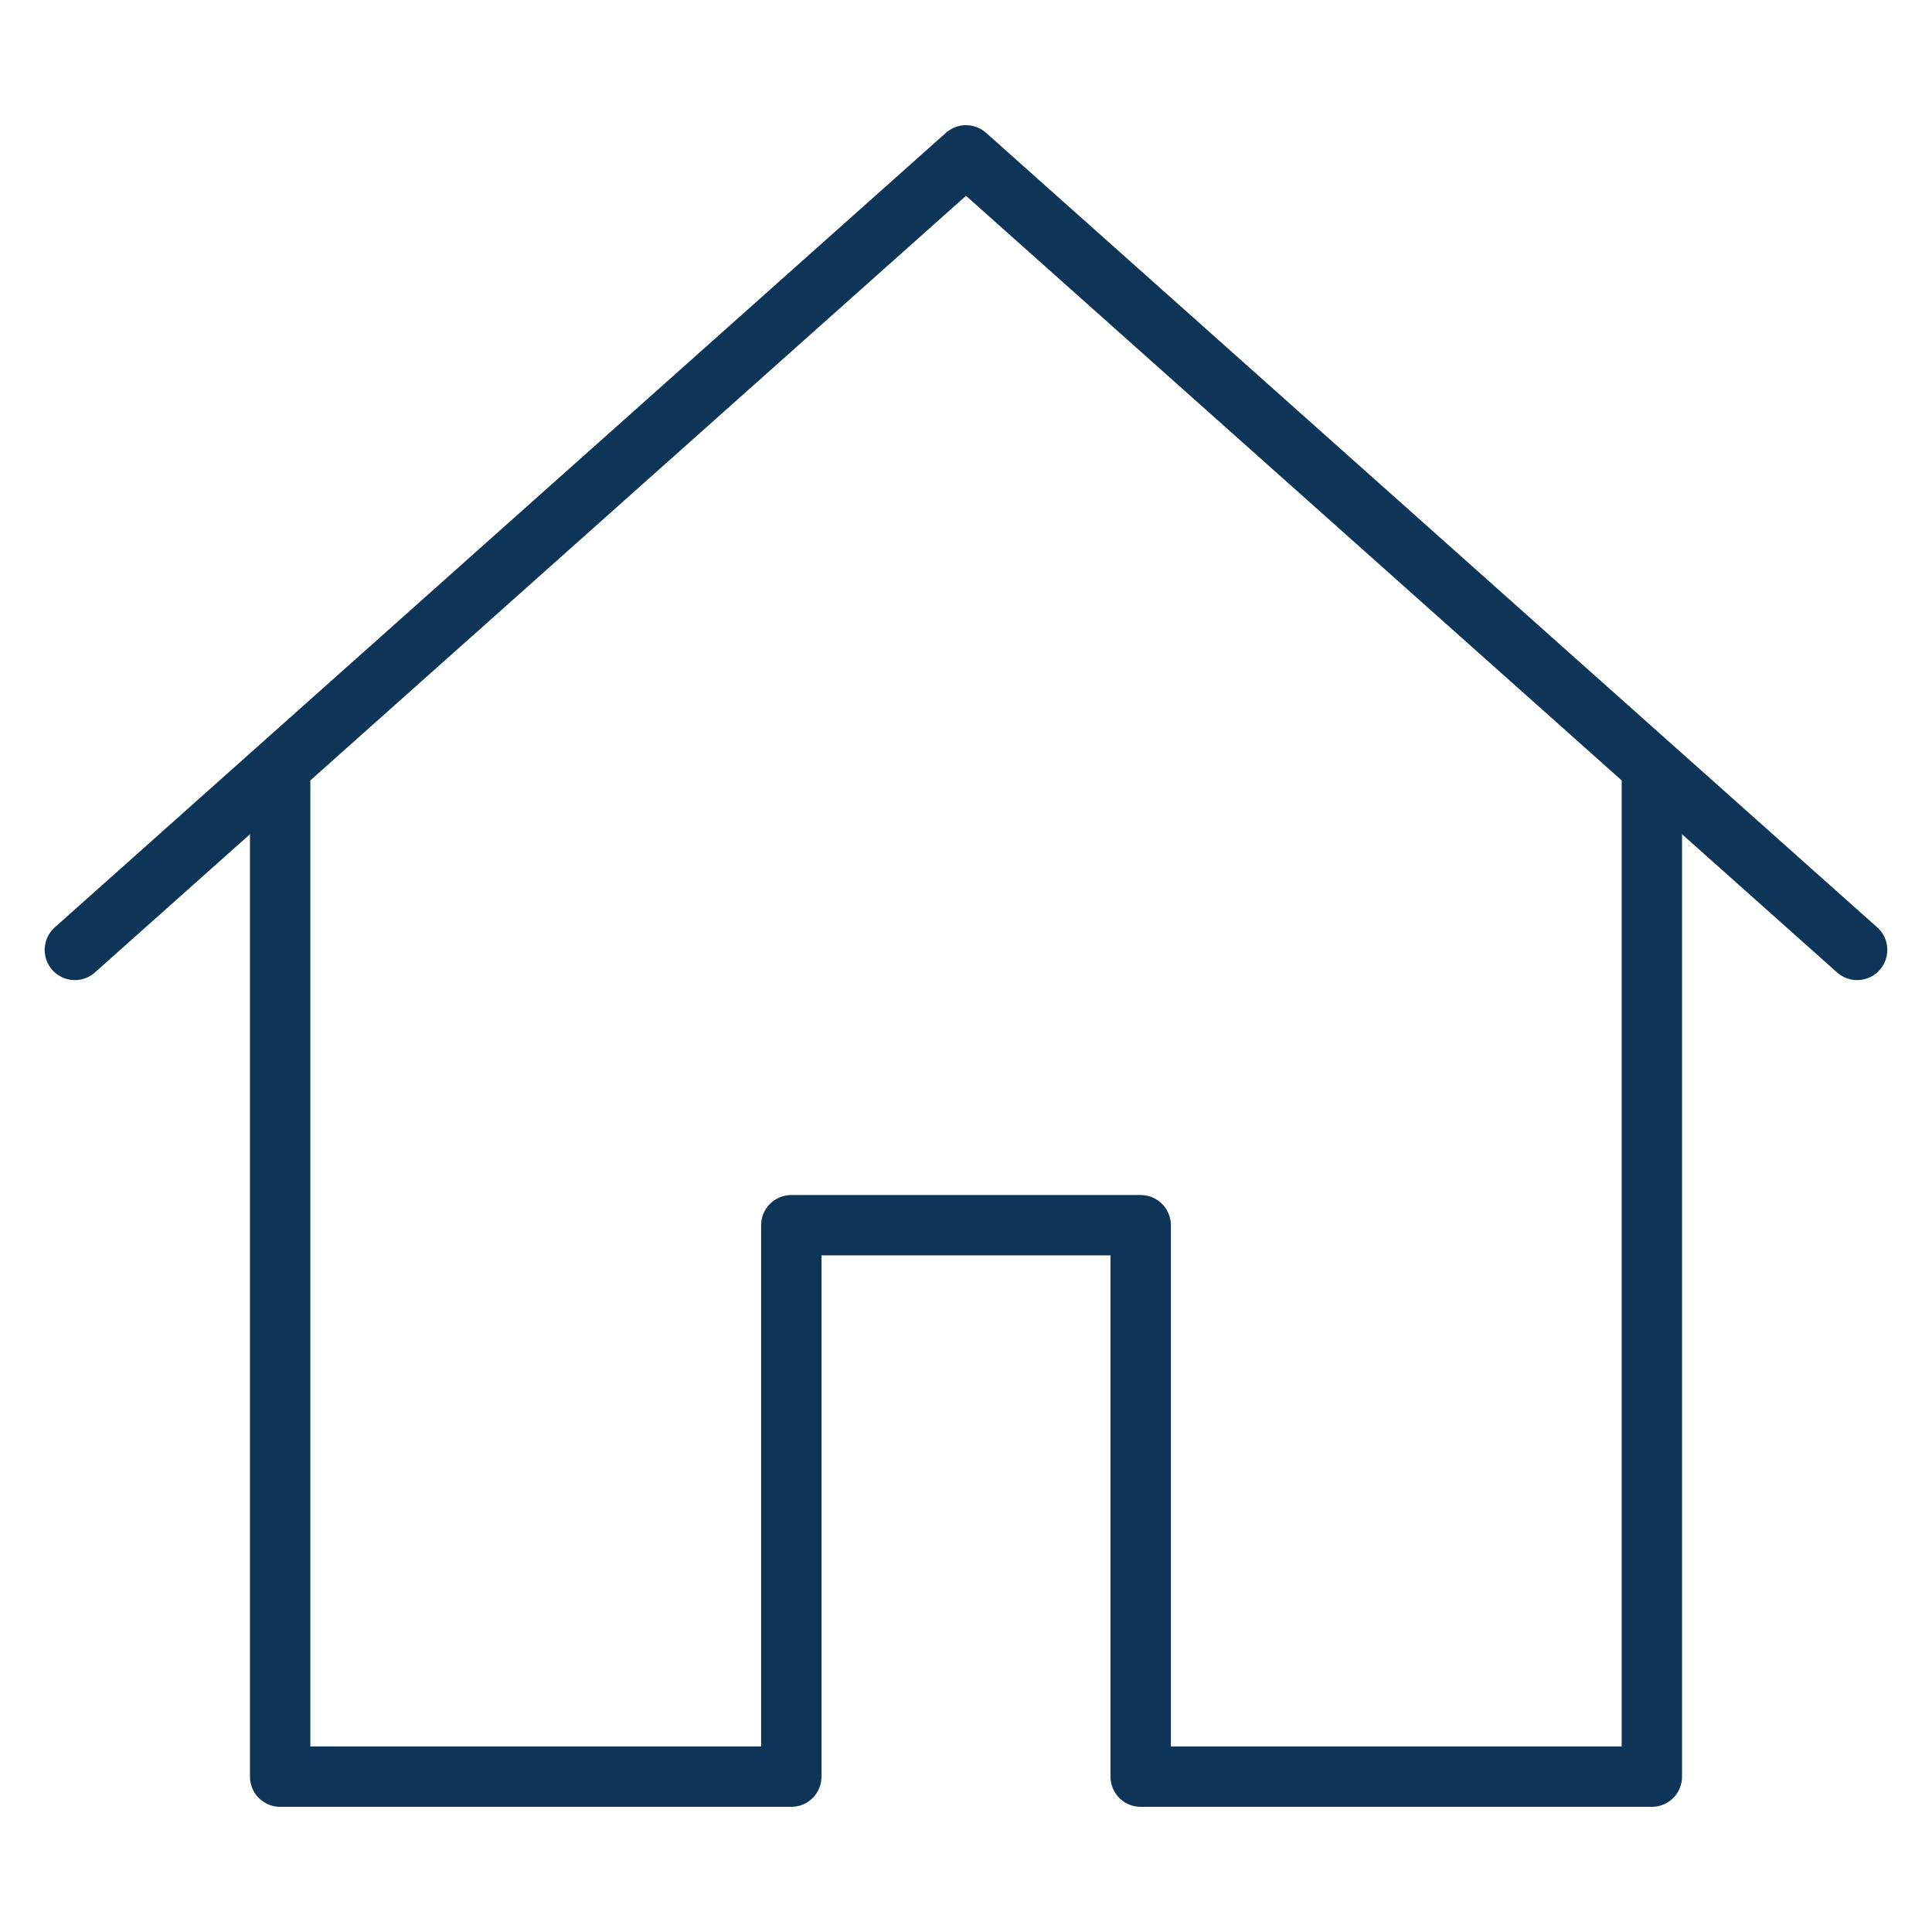 <svg id="Layer_1" data-name="Layer 1" xmlns="http://www.w3.org/2000/svg" viewBox="0 0 24 24"><defs><style>.cls-1{fill:none;stroke:#0e3557;stroke-linecap:round;stroke-linejoin:round;stroke-width:0.75px;}</style></defs><polyline class="cls-1" points="23.07 11.8 12 1.93 0.93 11.8"/><polyline class="cls-1" points="3.48 9.73 3.48 22.07 9.83 22.07 9.83 15.22 14.17 15.22 14.17 22.07 20.52 22.07 20.52 9.73"/></svg>